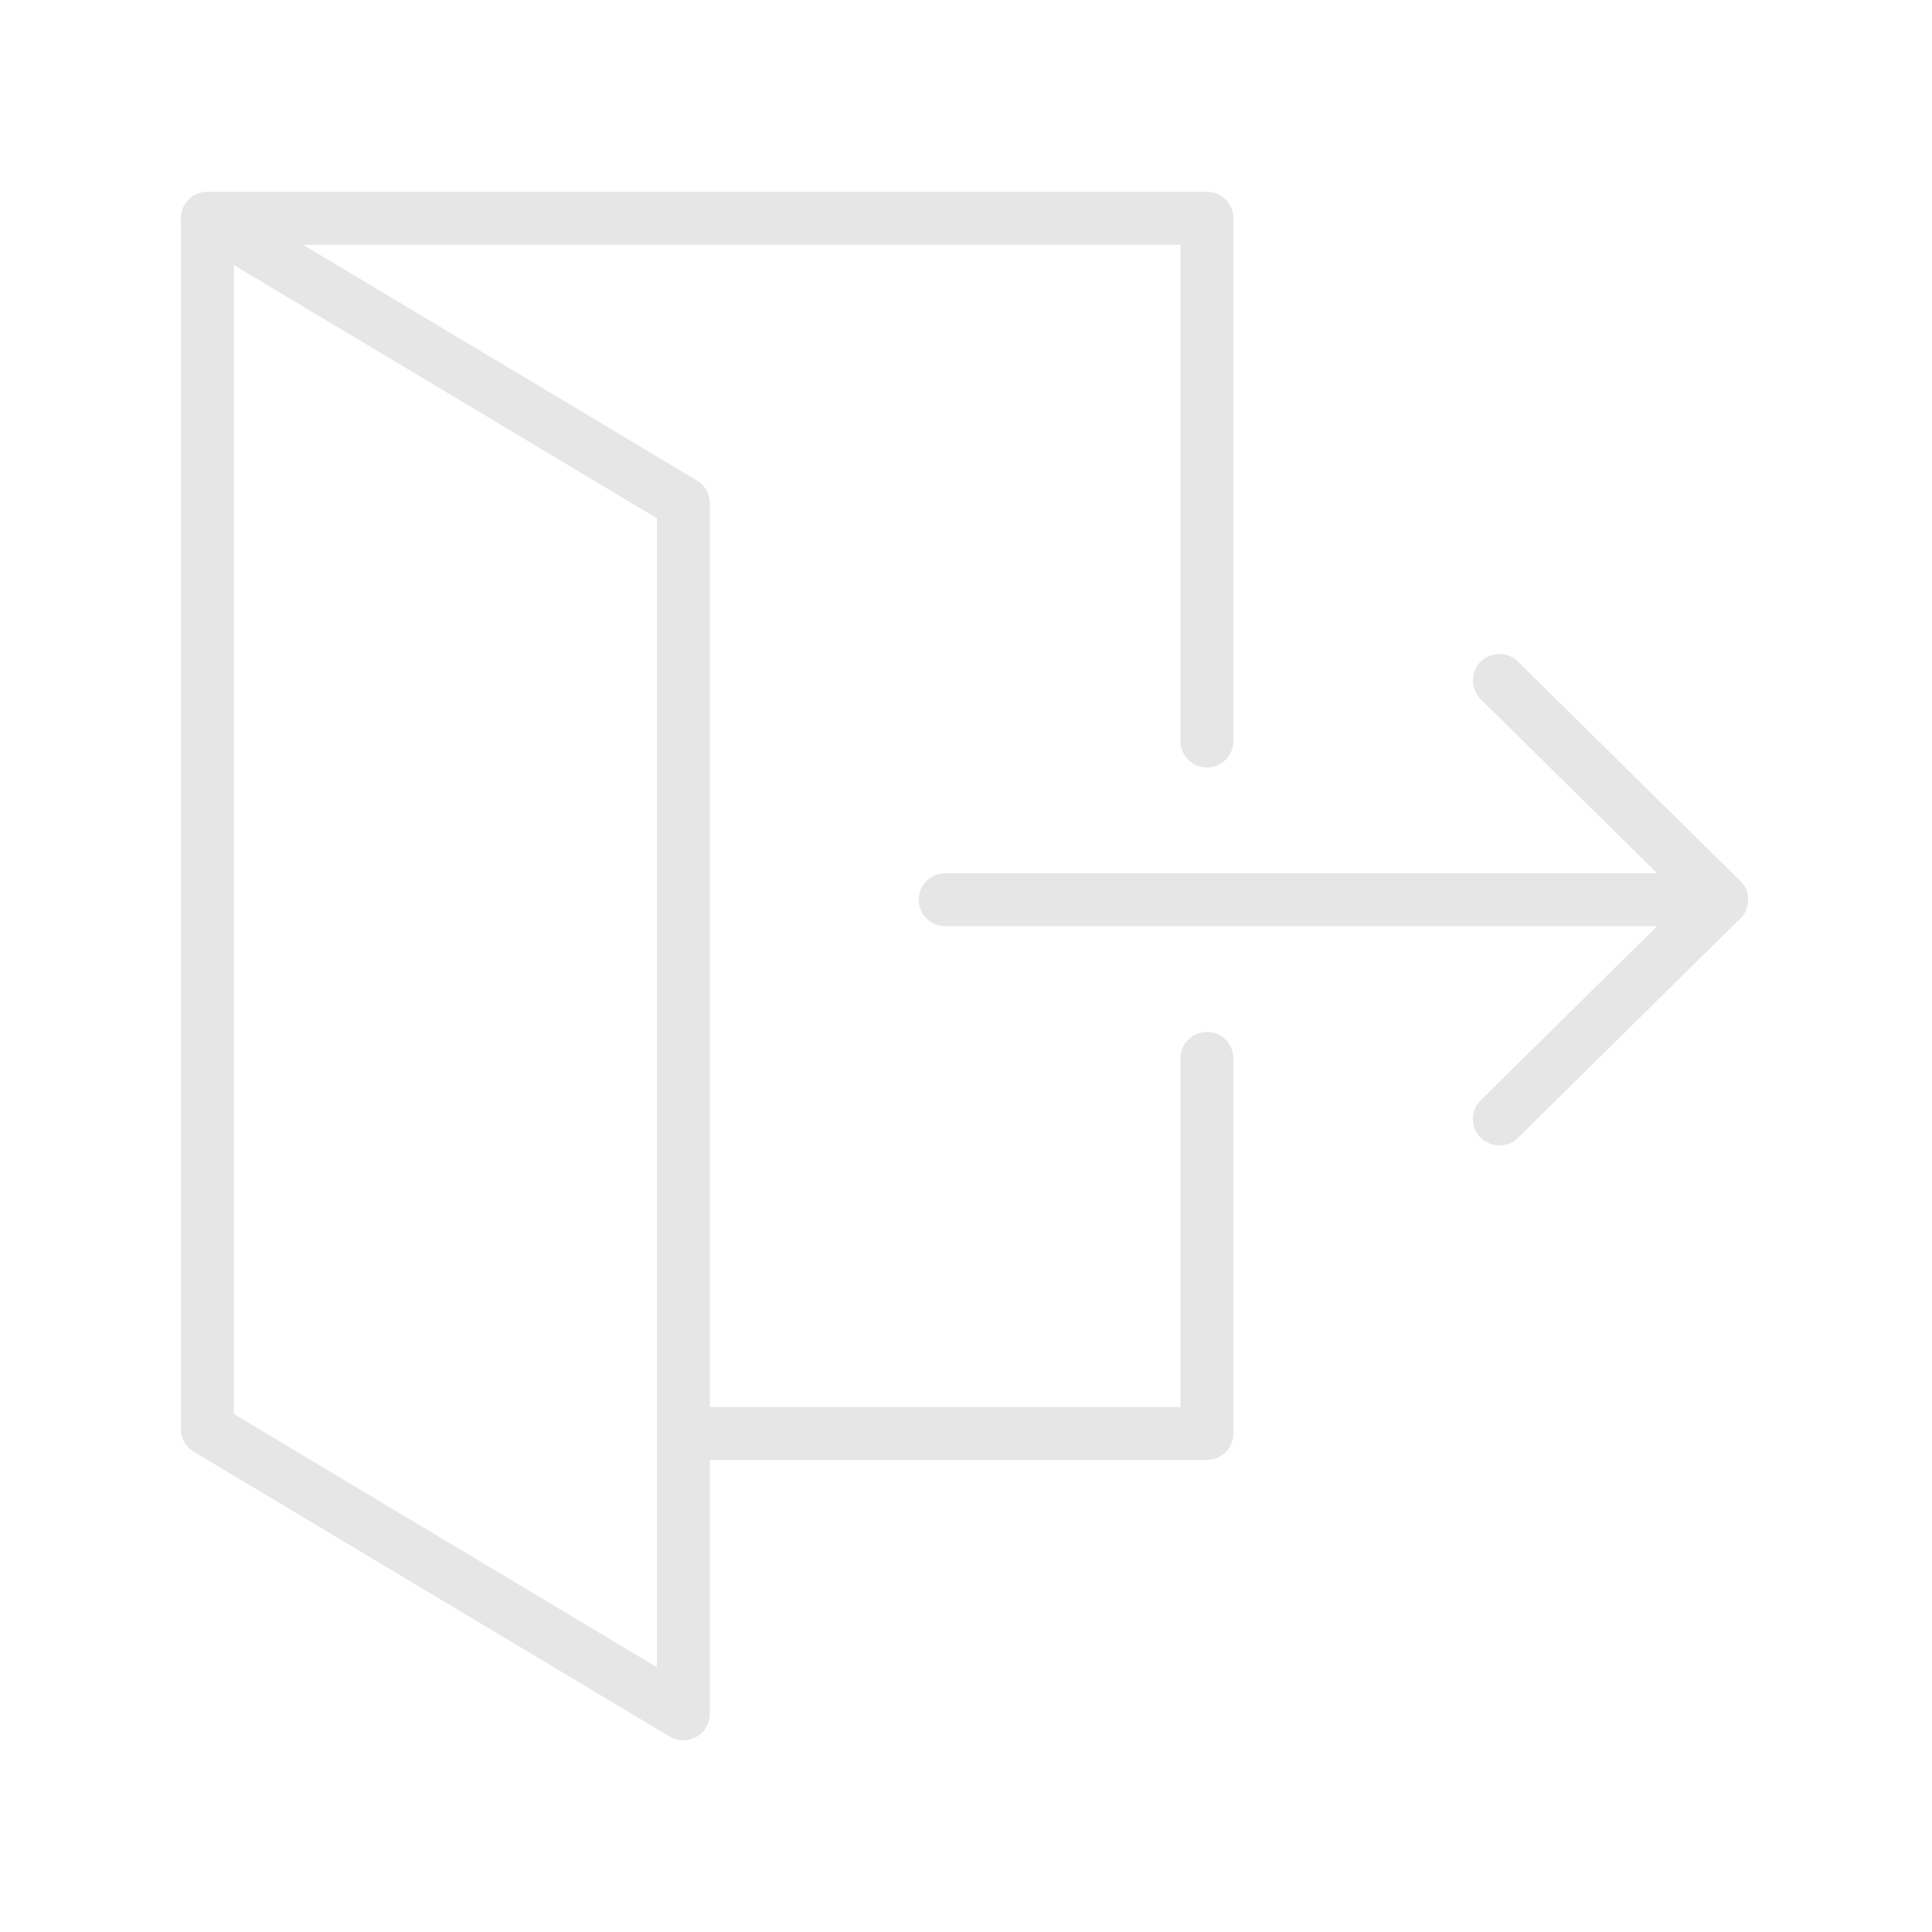 <?xml version="1.0" standalone="no"?><!DOCTYPE svg PUBLIC "-//W3C//DTD SVG 1.1//EN" "http://www.w3.org/Graphics/SVG/1.1/DTD/svg11.dtd"><svg t="1551680779017" class="icon" style="" viewBox="0 0 1024 1024" version="1.1" xmlns="http://www.w3.org/2000/svg" p-id="8755" xmlns:xlink="http://www.w3.org/1999/xlink" width="128" height="128"><defs><style type="text/css"></style></defs><path d="M912.493 490.896H500.951c-7.751 0-14.023-6.272-14.023-14.023 0-7.751 6.272-14.023 14.023-14.023h411.541c7.751 0 14.023 6.272 14.023 14.023-0.001 7.751-6.272 14.023-14.023 14.023z" p-id="8756" fill="#e6e6e6"></path><path d="M794.708 607.119a13.987 13.987 0 0 1-9.983-4.176c-5.437-5.505-5.382-14.393 0.137-19.83l107.665-106.24-107.666-106.227c-5.519-5.437-5.574-14.324-0.137-19.83 5.437-5.519 14.337-5.574 19.83-0.137l117.785 116.21a14.019 14.019 0 0 1 0 19.966L804.554 603.079a13.944 13.944 0 0 1-9.846 4.04zM639.702 773.779H362.187c-7.751 0-14.023-6.272-14.023-14.023s6.272-14.023 14.023-14.023H625.679V561.01c0-7.751 6.272-14.023 14.023-14.023 7.751 0 14.023 6.272 14.023 14.023v198.745c0 7.751-6.272 14.023-14.023 14.023zM639.702 406.758c-7.751 0-14.023-6.272-14.023-14.023V129.75H109.911c-7.751 0-14.023-6.272-14.023-14.023 0-7.751 6.272-14.023 14.023-14.023h529.791c7.751 0 14.023 6.272 14.023 14.023V392.735c0 7.751-6.272 14.023-14.023 14.023z" p-id="8757" fill="#e6e6e6"></path><path d="M362.187 922.416c-2.492 0-4.984-0.671-7.203-1.985L102.707 769.438a14.031 14.031 0 0 1-6.82-12.037V115.727a14.017 14.017 0 0 1 7.108-12.202c4.396-2.492 9.778-2.397 14.118 0.164L369.39 254.682a14.031 14.031 0 0 1 6.82 12.037v641.674a14.017 14.017 0 0 1-14.023 14.023zM123.933 749.443l224.231 134.218V274.676l-224.231-134.218v608.985z" p-id="8758" fill="#e6e6e6"></path></svg>